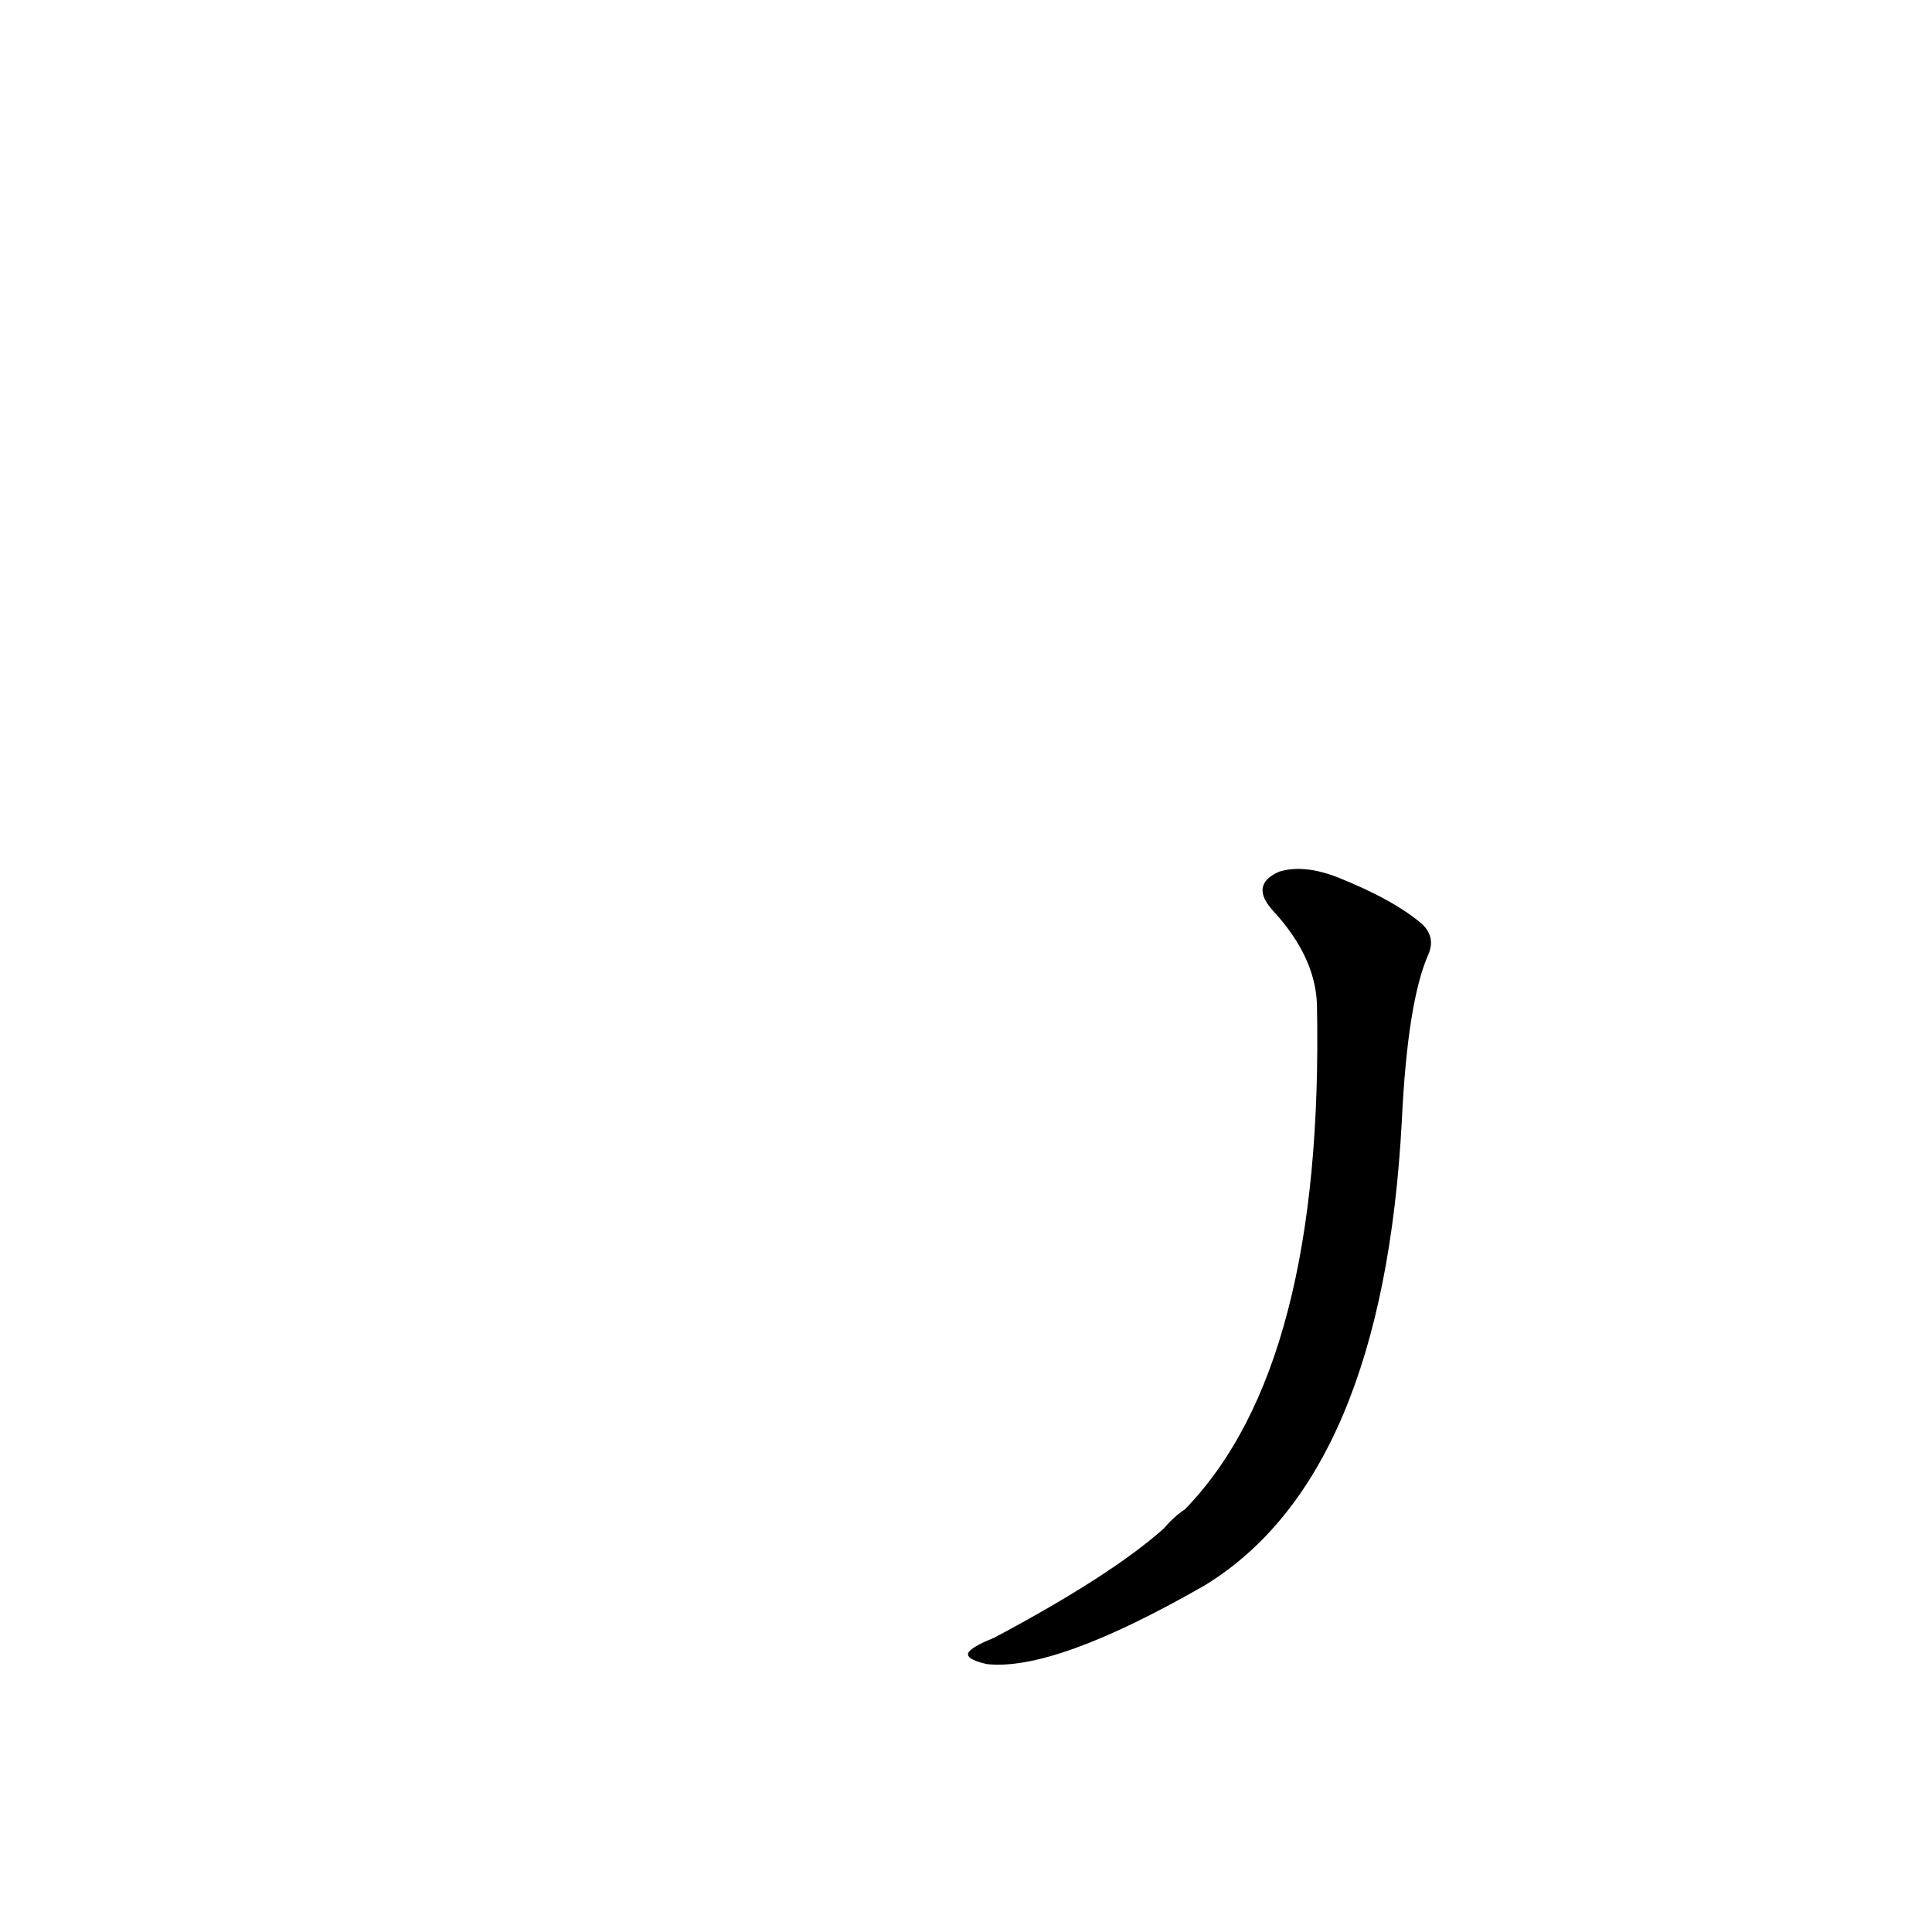 <?xml version='1.0' encoding='utf-8'?>
<svg xmlns="http://www.w3.org/2000/svg" version="1.1" viewBox="0 0 1024 1024"><g transform="scale(1, -1) translate(0, -900)"><path d="M 698 368 Q 702 176 628 100 Q 622 96 617 90 Q 589 65 527 32 Q 517 28 514 25 Q 510 21 523 18 Q 559 14 639 60 Q 733 118 743 306 Q 746 369 757 394 Q 761 403 754 410 Q 739 423 709 435 Q 691 442 678 438 Q 662 431 675 417 Q 697 393 698 368 Z" fill="black" /></g></svg>